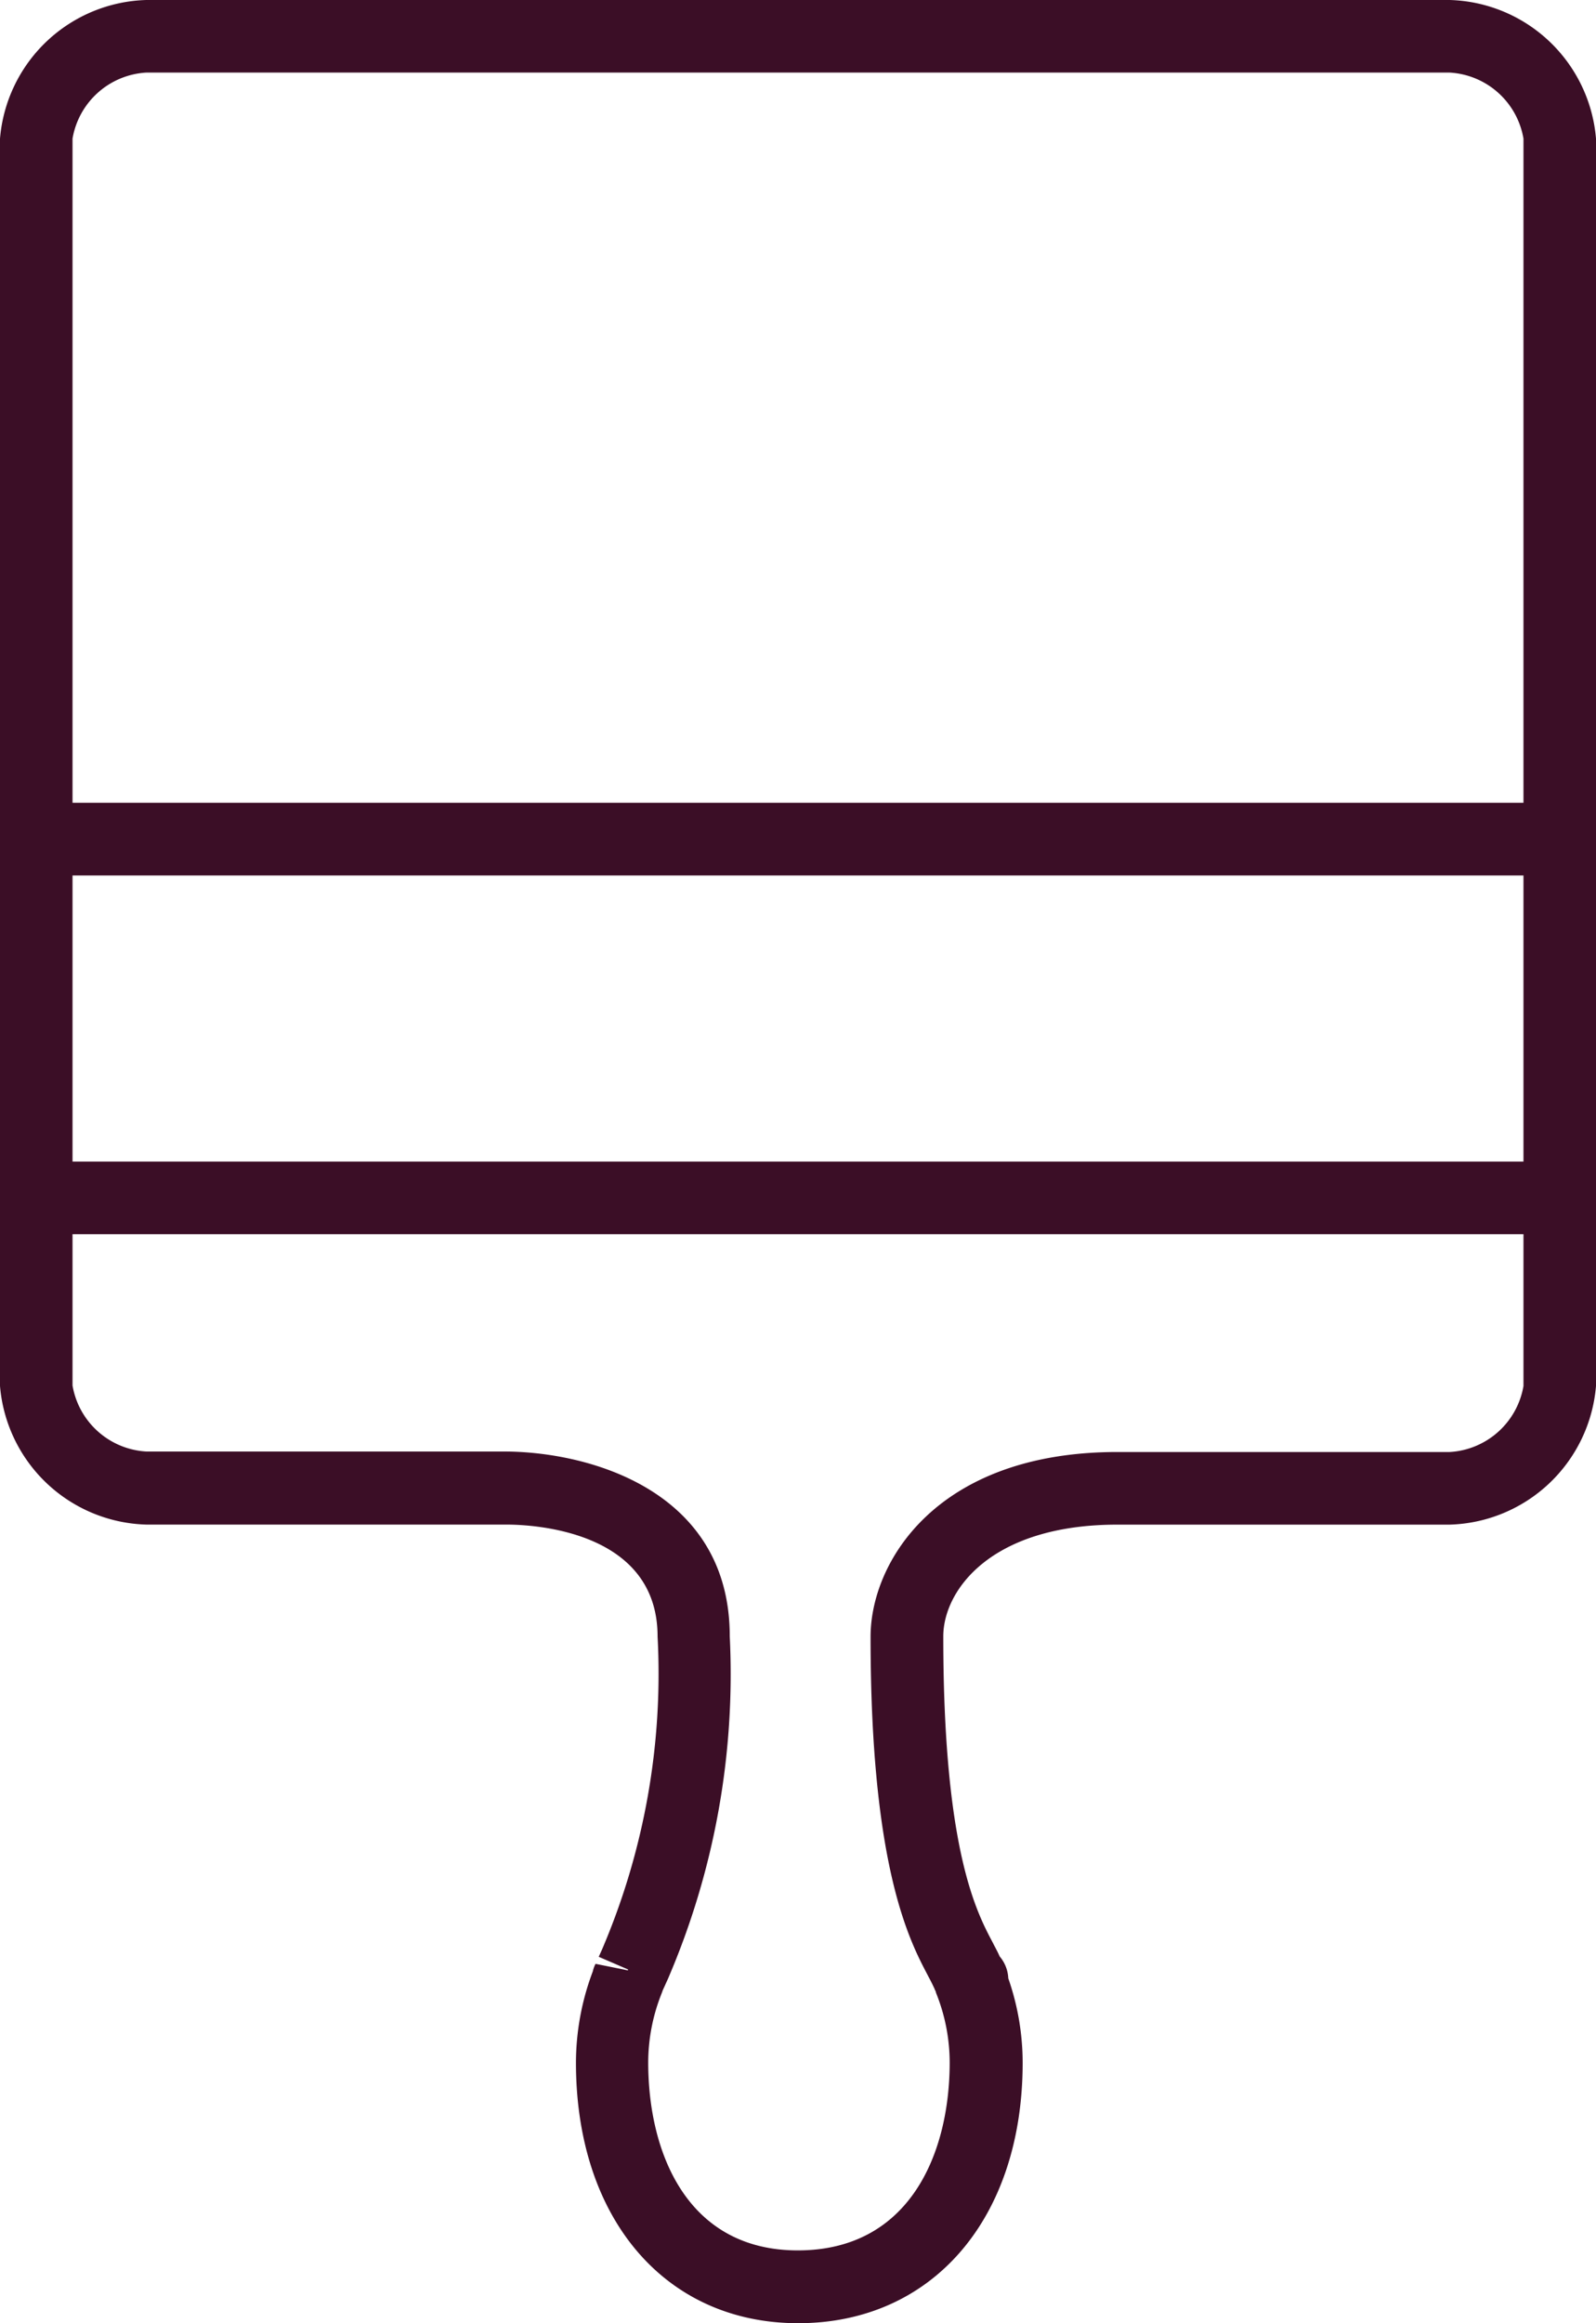 <svg xmlns="http://www.w3.org/2000/svg" width="35.45" height="51.563" viewBox="0 0 35.45 51.563"><g transform="translate(50)"><path d="M24.82,33.839H32.2a3.356,3.356,0,0,0,3.25-3.076V3.076A3.356,3.356,0,0,0,32.2,0H3.25A3.356,3.356,0,0,0,0,3.076V30.762a3.356,3.356,0,0,0,3.25,3.076h8c.561,0,3.356.119,3.356,2.485a15.548,15.548,0,0,1-1.228,6.932l-.079.176.649.28v.021l-.72-.145a.7.7,0,0,0-.061.168,5.752,5.752,0,0,0-.374,2.025c0,3.46,1.984,5.783,4.936,5.783,2.983,0,4.986-2.324,4.986-5.783a5.692,5.692,0,0,0-.319-1.871.805.805,0,0,0-.192-.487c-.042-.1-.1-.2-.163-.325-.353-.669-1.089-2.058-1.089-6.774C20.948,35.324,21.979,33.839,24.82,33.839ZM1.611,19.431H33.839v6.35H1.611ZM3.25,1.611H32.2a1.764,1.764,0,0,1,1.639,1.465V17.818H1.611V3.076A1.764,1.764,0,0,1,3.25,1.611Zm17.362,42.24c.045.085.084.156.15.3,0,0,0,.011.011.026s.013.04.021.061a4.139,4.139,0,0,1,.3,1.537c0,2.017-.885,4.172-3.373,4.172-2.451,0-3.323-2.154-3.323-4.172a4.139,4.139,0,0,1,.3-1.537c.006-.019.015-.037.019-.056l.053-.116.068-.15a17.1,17.1,0,0,0,1.371-7.6c0-3.234-3.124-4.1-5.018-4.1H3.25a1.764,1.764,0,0,1-1.639-1.465V27.393H33.839v3.369A1.764,1.764,0,0,1,32.2,32.227H24.82c-4.024,0-5.483,2.451-5.483,4.1C19.336,41.439,20.2,43.07,20.613,43.852Z" transform="translate(-50)" fill="#3b0e26"/></g></svg>